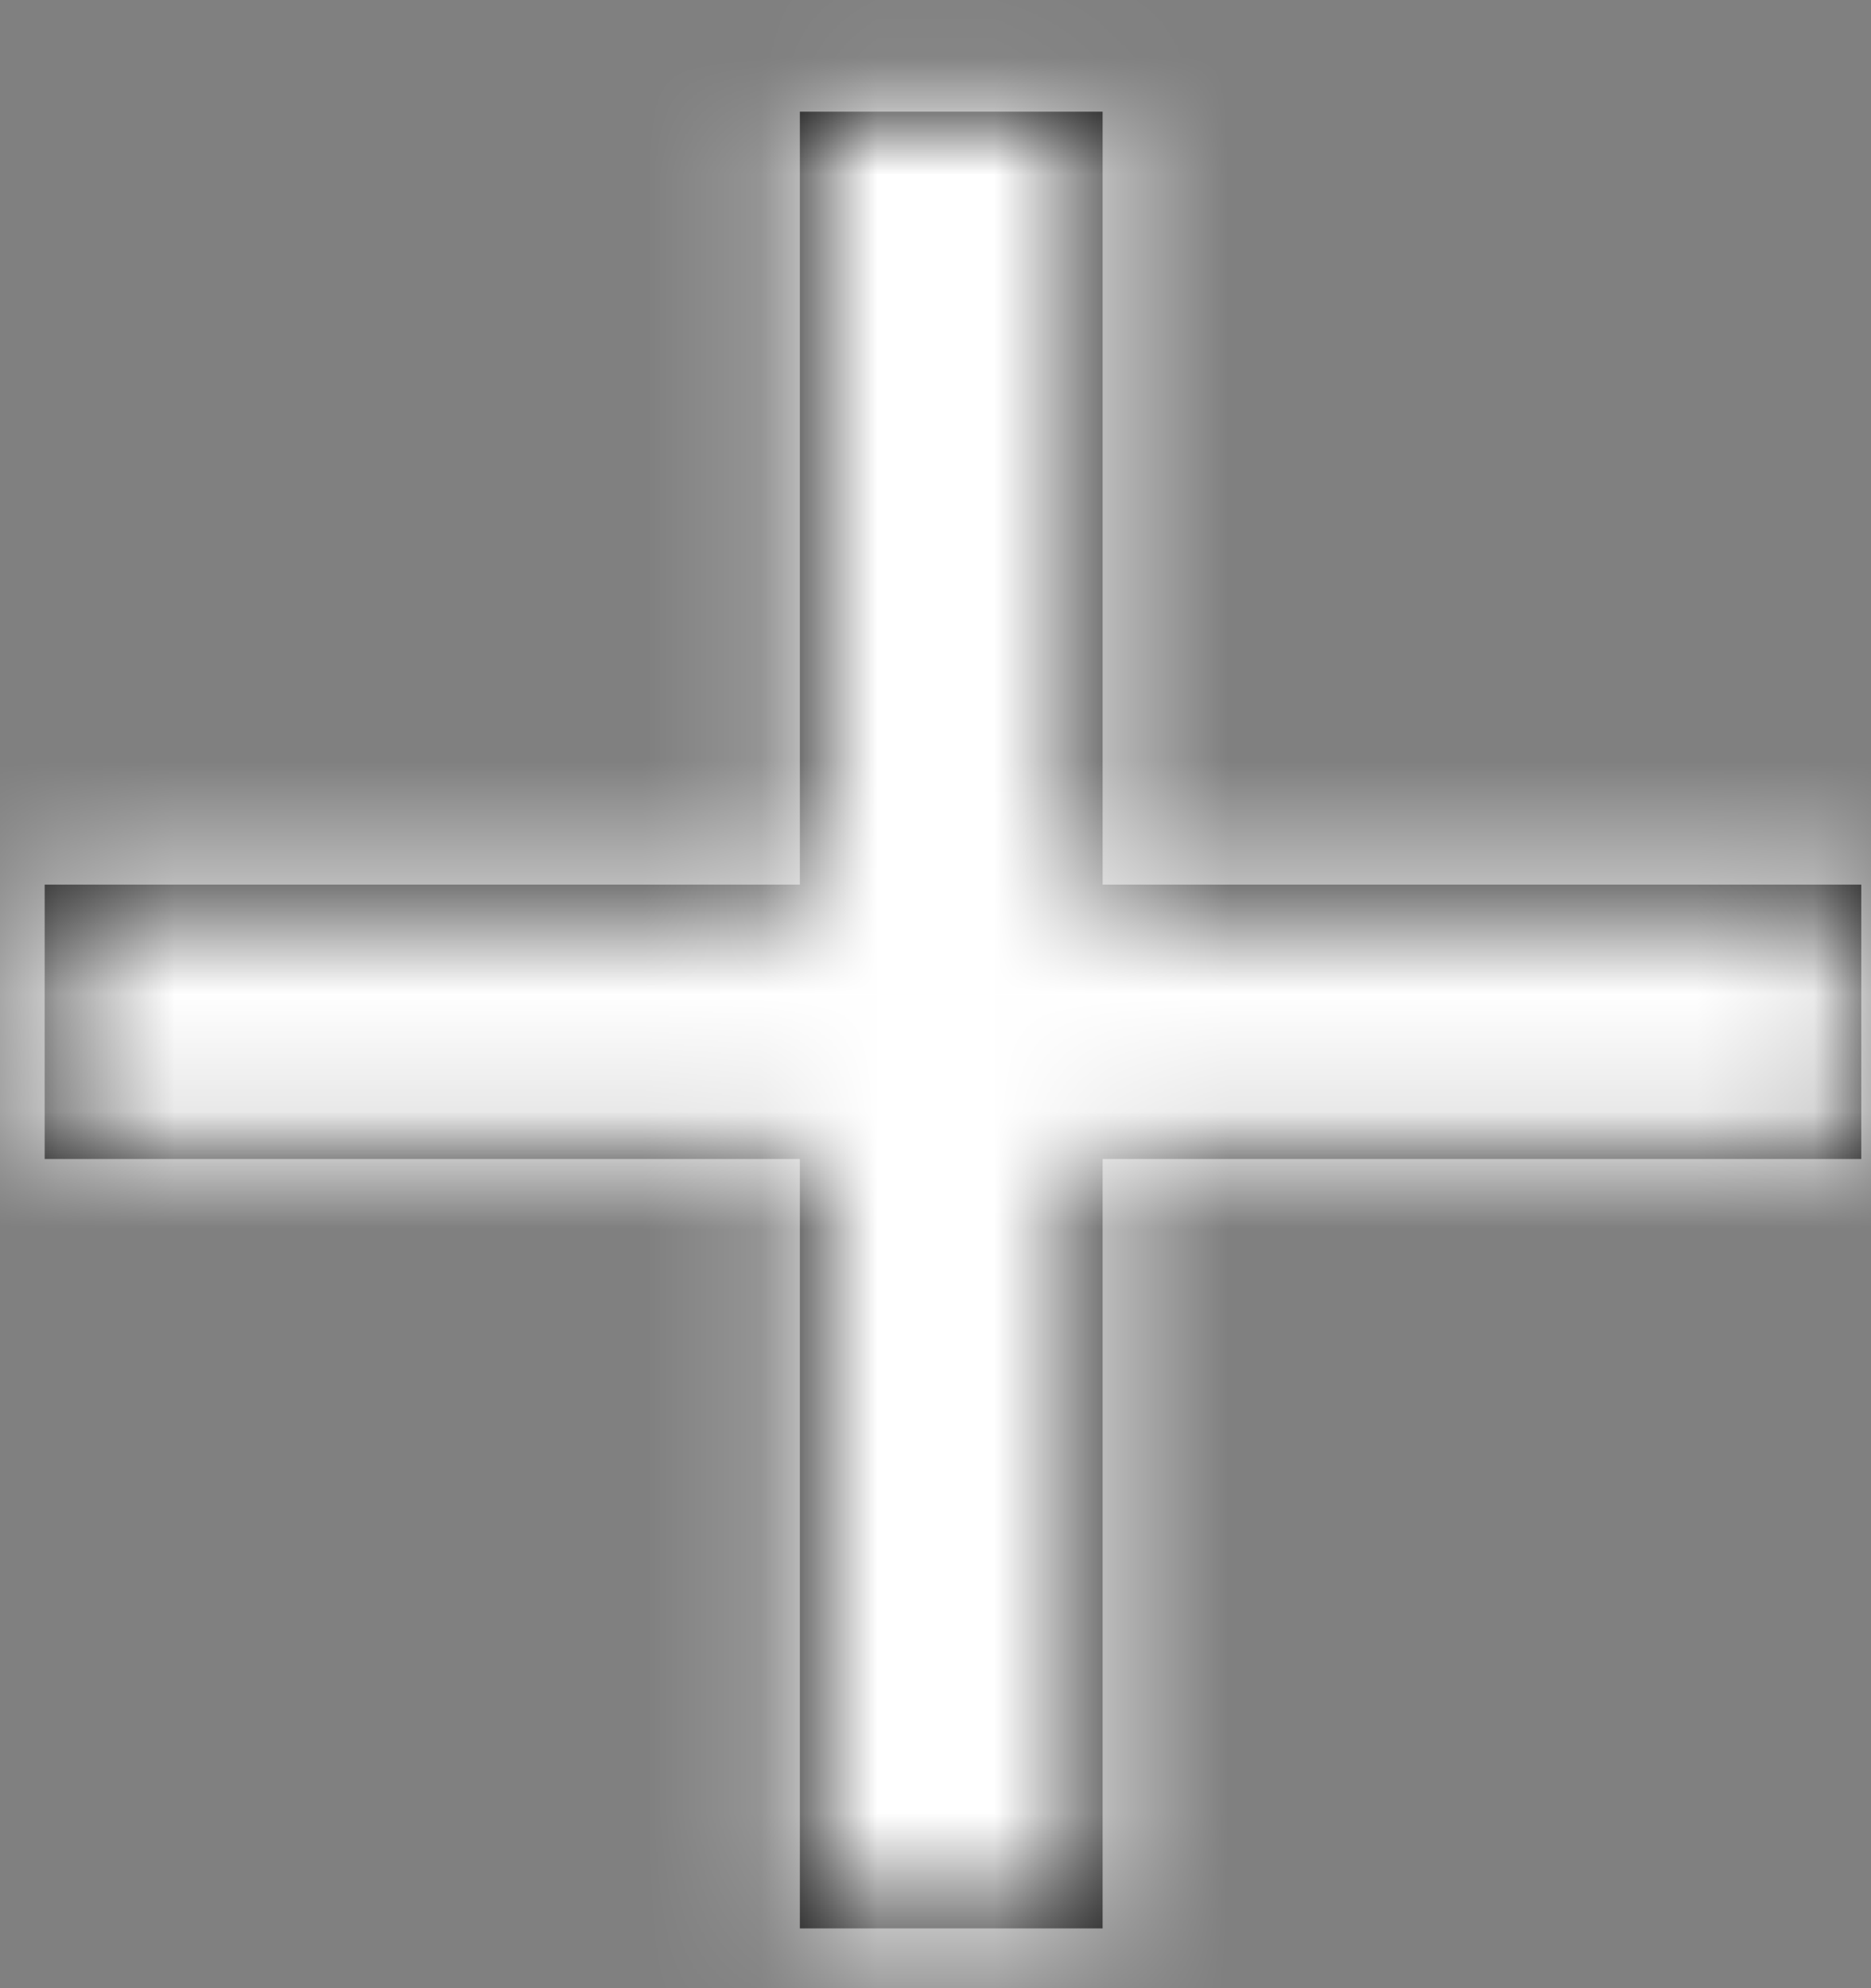 <svg width="16" height="17" viewBox="0 0 16 17" fill="none" xmlns="http://www.w3.org/2000/svg">
<rect x="0" y="0" width="16" height="17" fill="#808080" stroke="none"/>
<mask id="path-1-inside-1_87_9301" fill="white">
<path d="M15.917 9.91H9.429V16.489H6.84V9.91H0.382V7.564H6.84V0.955H9.429V7.564H15.917V9.91Z"/>
</mask>
<path d="M15.917 9.91H9.429V16.489H6.84V9.91H0.382V7.564H6.84V0.955H9.429V7.564H15.917V9.91Z" fill="black"/>
<path d="M15.917 9.91V14.115H20.122V9.91H15.917ZM9.429 9.91V5.705H5.224V9.91H9.429ZM9.429 16.489V20.695H13.634V16.489H9.429ZM6.84 16.489H2.635V20.695H6.84V16.489ZM6.84 9.91H11.045V5.705H6.84V9.91ZM0.382 9.91H-3.823V14.115H0.382V9.91ZM0.382 7.564V3.359H-3.823V7.564H0.382ZM6.84 7.564V11.77H11.045V7.564H6.84ZM6.84 0.955V-3.251H2.635V0.955H6.84ZM9.429 0.955H13.634V-3.251H9.429V0.955ZM9.429 7.564H5.224V11.77H9.429V7.564ZM15.917 7.564H20.122V3.359H15.917V7.564ZM15.917 5.705H9.429V14.115H15.917V5.705ZM5.224 9.91V16.489H13.634V9.91H5.224ZM9.429 12.284H6.84V20.695H9.429V12.284ZM11.045 16.489V9.91H2.635V16.489H11.045ZM6.84 5.705H0.382V14.115H6.84V5.705ZM4.588 9.91V7.564H-3.823V9.91H4.588ZM0.382 11.77H6.84V3.359H0.382V11.77ZM11.045 7.564V0.955H2.635V7.564H11.045ZM6.84 5.16H9.429V-3.251H6.84V5.16ZM5.224 0.955V7.564H13.634V0.955H5.224ZM9.429 11.77H15.917V3.359H9.429V11.77ZM11.712 7.564V9.91H20.122V7.564H11.712Z" fill="white" mask="url(#path-1-inside-1_87_9301)"/>
</svg>
